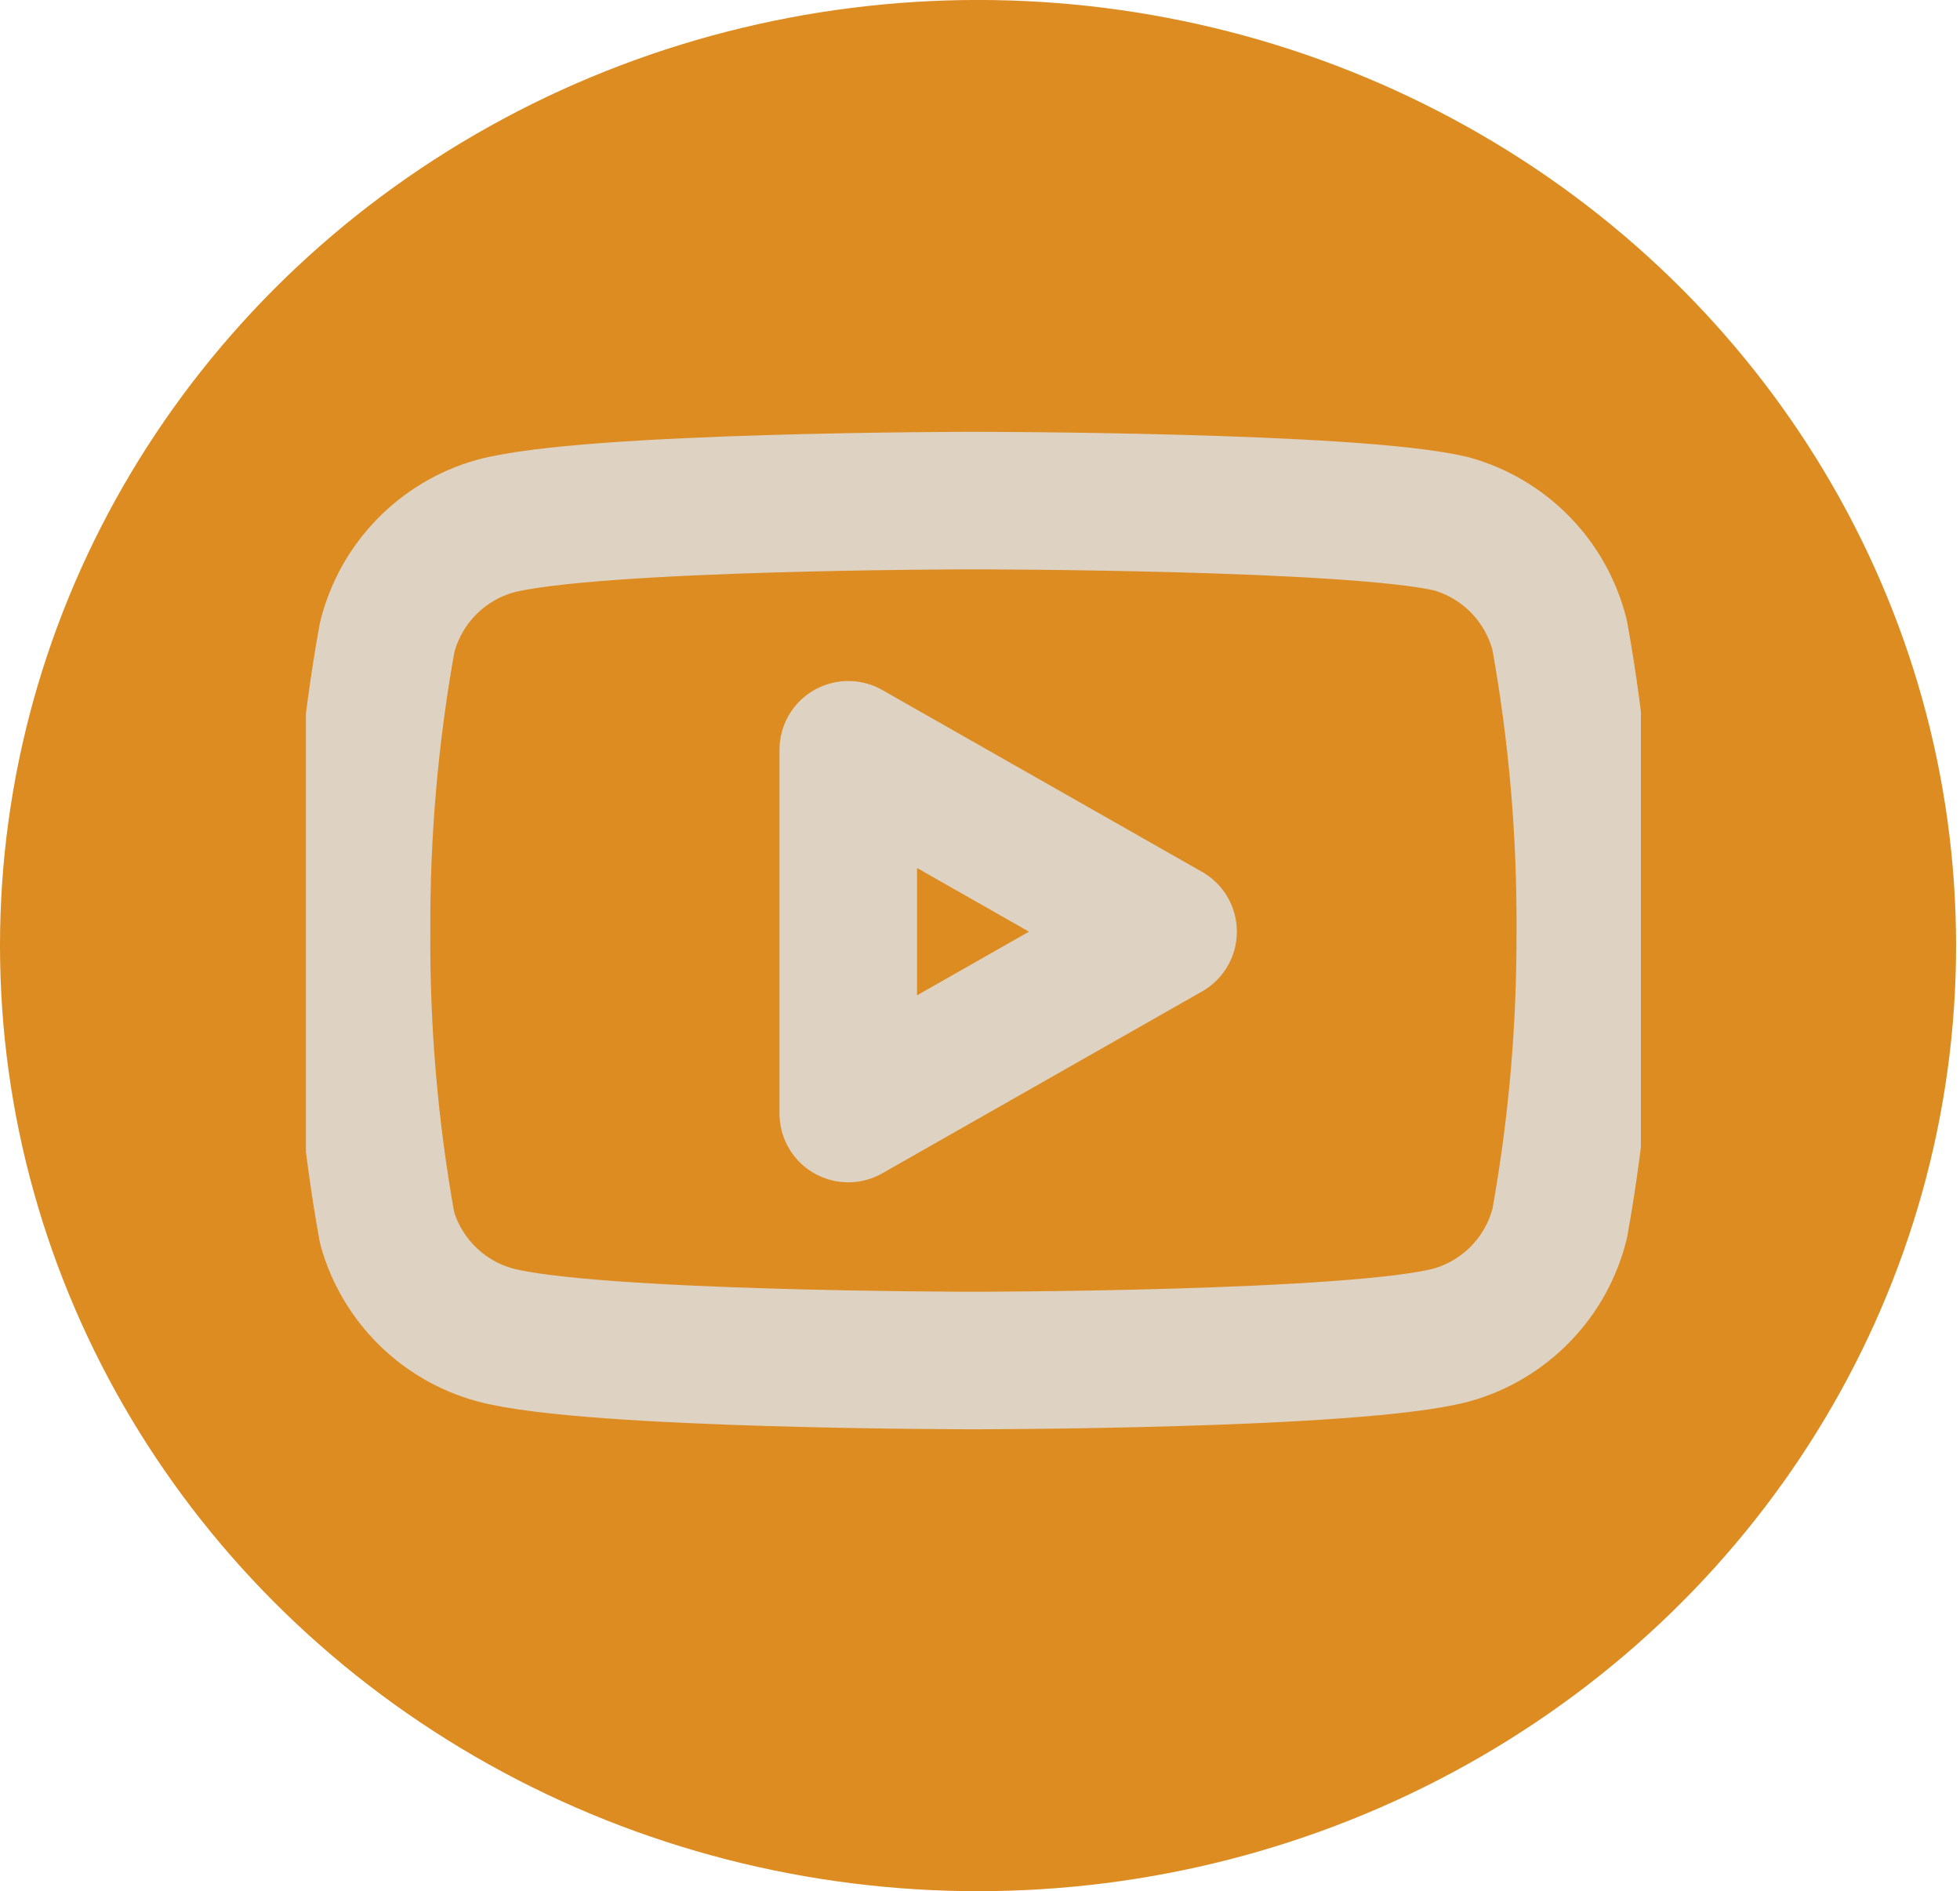<svg width="57" height="55" viewBox="0 0 57 55" fill="none" xmlns="http://www.w3.org/2000/svg">
<ellipse cx="28.443" cy="27.499" rx="28.443" ry="27.5" fill="#DD8C21"/>
<g clip-path="url(#clip0_299_86038)">
<path d="M45.358 18.472C45.166 17.705 44.775 17.001 44.224 16.433C43.673 15.865 42.982 15.453 42.22 15.237C39.438 14.558 28.308 14.558 28.308 14.558C28.308 14.558 17.179 14.558 14.397 15.302C13.635 15.517 12.944 15.93 12.393 16.498C11.842 17.066 11.451 17.769 11.259 18.537C10.749 21.361 10.5 24.225 10.515 27.094C10.496 29.985 10.745 32.871 11.259 35.716C11.47 36.46 11.871 37.137 12.42 37.681C12.97 38.225 13.651 38.618 14.397 38.822C17.179 39.566 28.308 39.566 28.308 39.566C28.308 39.566 39.438 39.566 42.22 38.822C42.982 38.607 43.673 38.194 44.224 37.626C44.775 37.058 45.166 36.355 45.358 35.587C45.864 32.784 46.113 29.942 46.102 27.094C46.121 24.203 45.871 21.317 45.358 18.472Z" stroke="#DED2C2" stroke-width="4" stroke-linecap="round" stroke-linejoin="round"/>
<path d="M24.669 32.384L33.97 27.094L24.669 21.805V32.384Z" stroke="#DED2C2" stroke-width="4" stroke-linecap="round" stroke-linejoin="round"/>
</g>
<defs>
<clipPath id="clip0_299_86038">
<rect width="38.823" height="38.823" fill="white" transform="translate(8.897 8.087)"/>
</clipPath>
</defs>
</svg>
